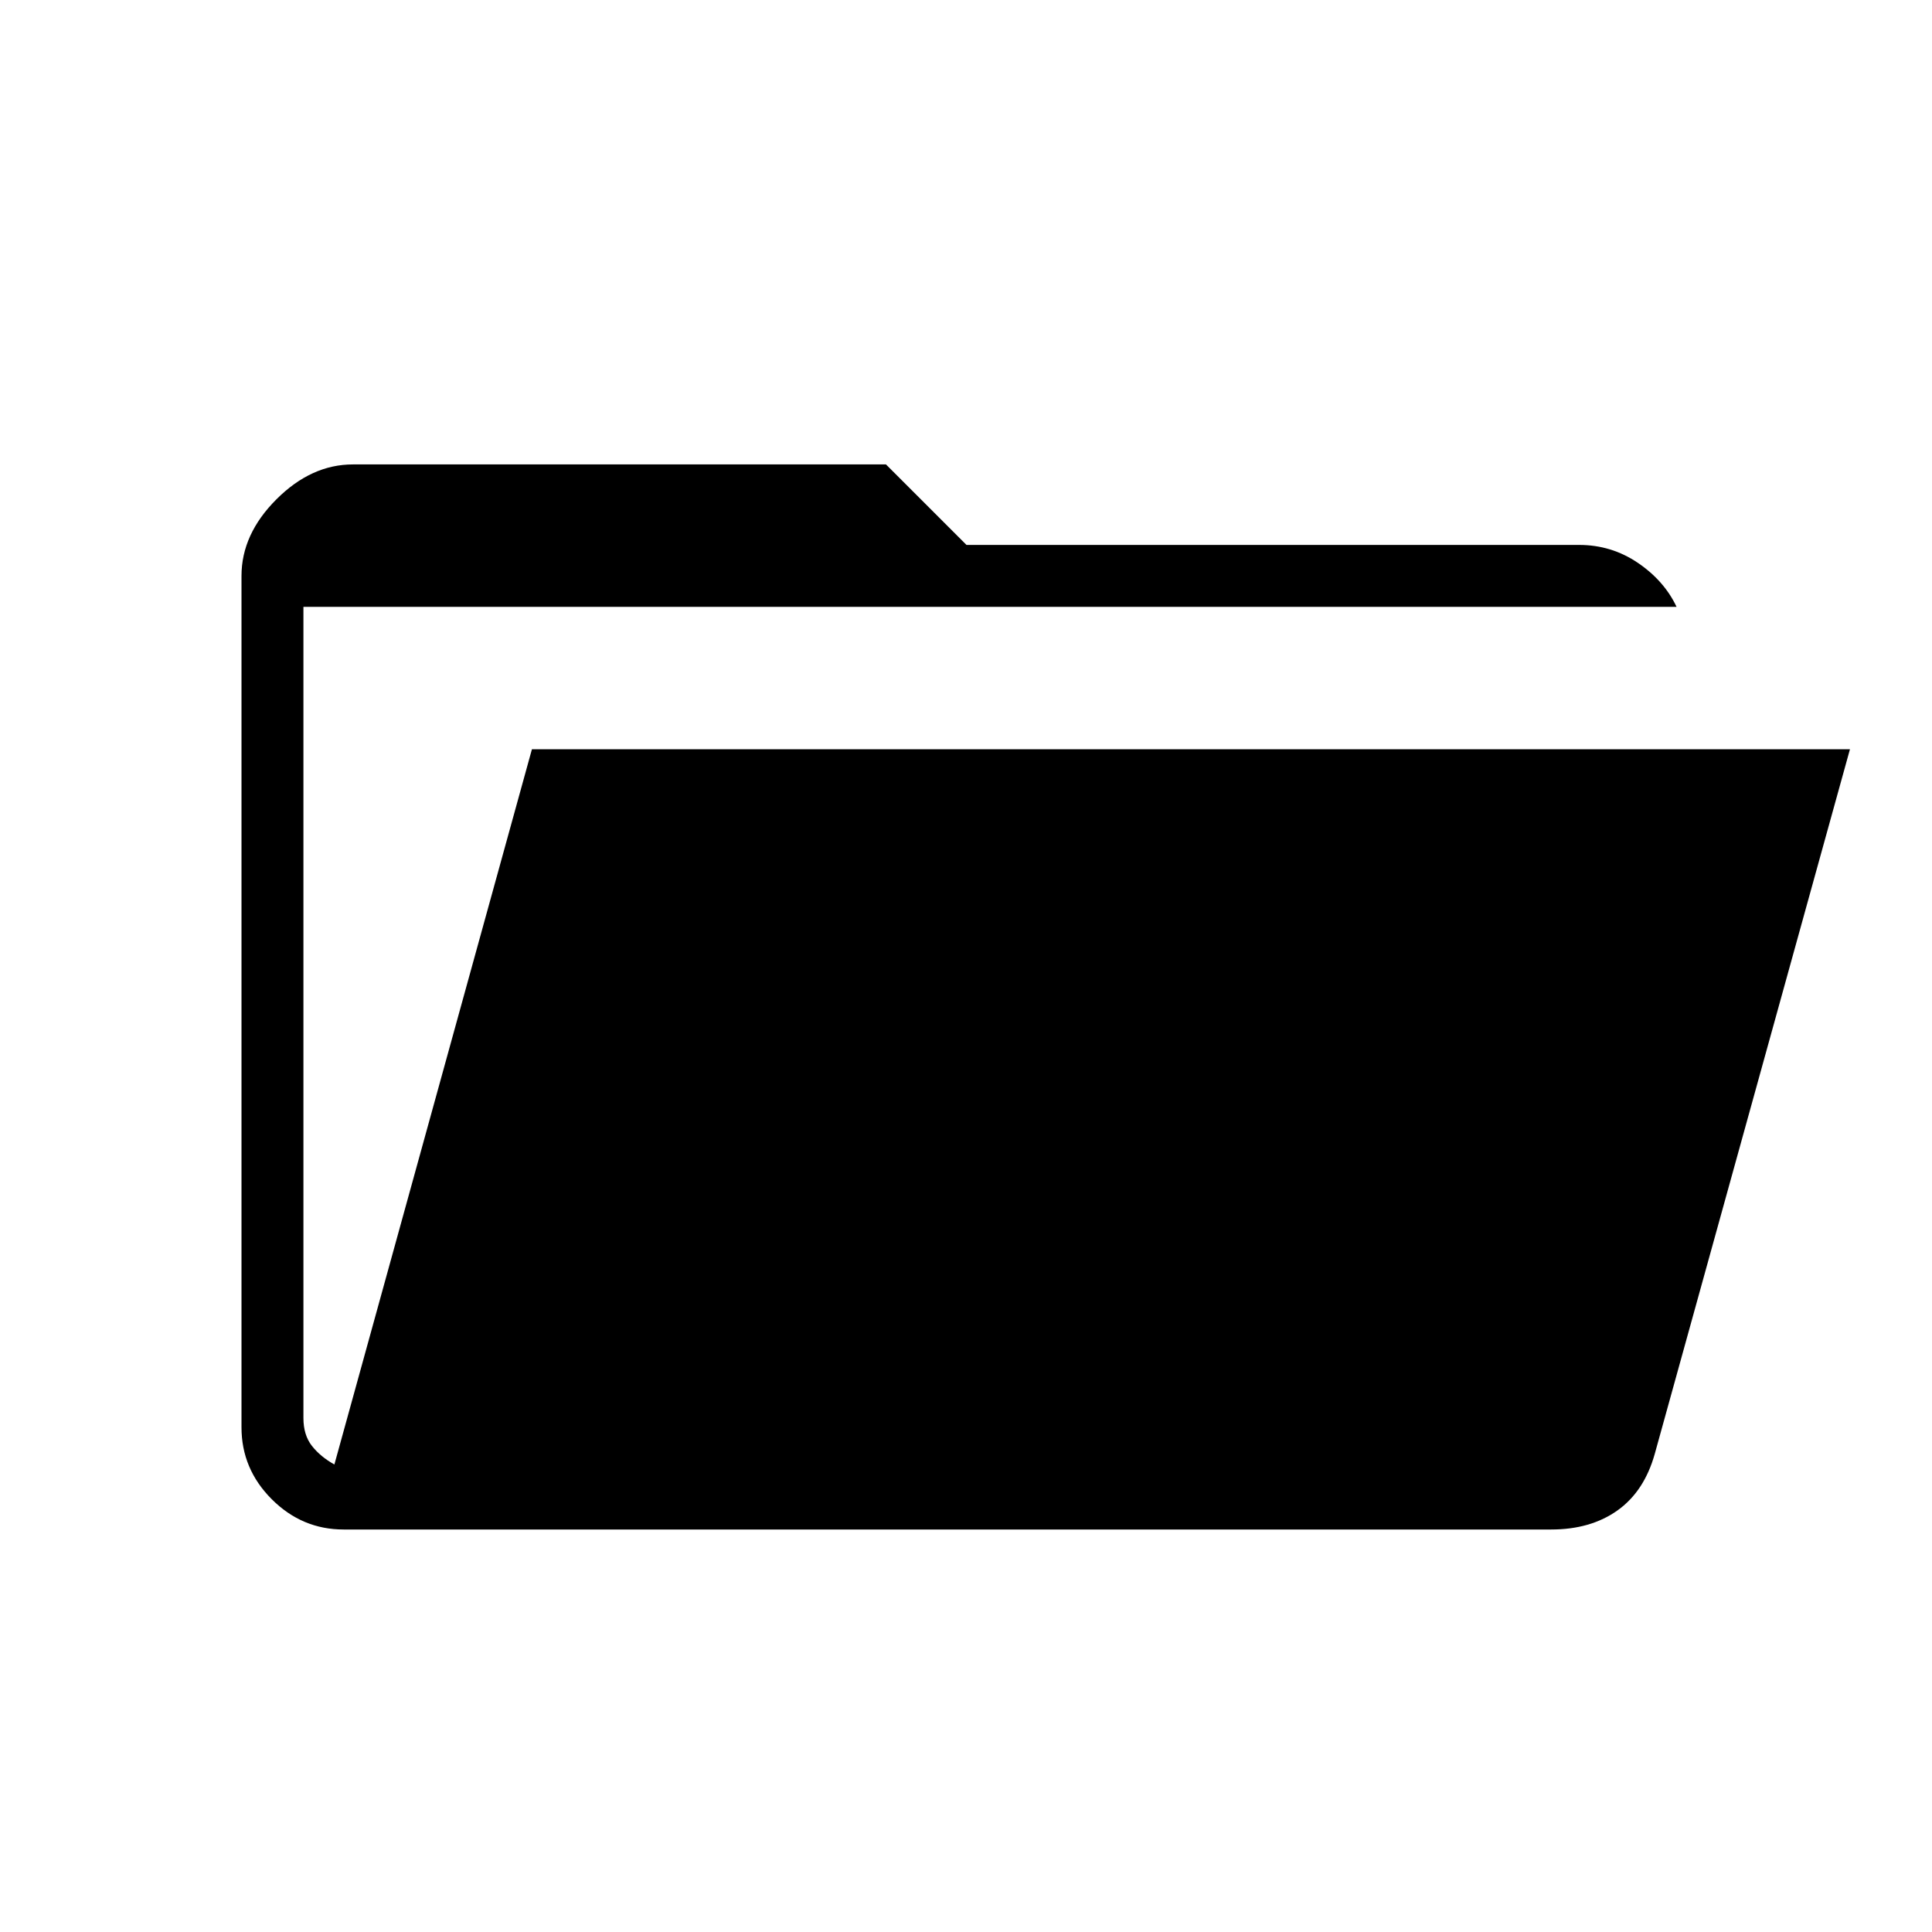 <svg xmlns="http://www.w3.org/2000/svg" width="48" height="48" viewBox="0 96 960 960"><path d="M170.769 856q-20.692 0-35.731-15.038Q120 825.923 120 805.231V382.153q0-20.692 17.346-38.038 17.346-17.346 38.038-17.346h264.847l40 40h304.385q16.077 0 29.192 8.885 13.115 8.884 19.269 21.884H150.769v403.078q0 8.461 4.231 13.846 4.231 5.384 11.154 9.23l98.154-355.385h654.923l-97 350.155q-5.231 18.615-18.539 28.077Q790.385 856 770.769 856h-600Z"/></svg>